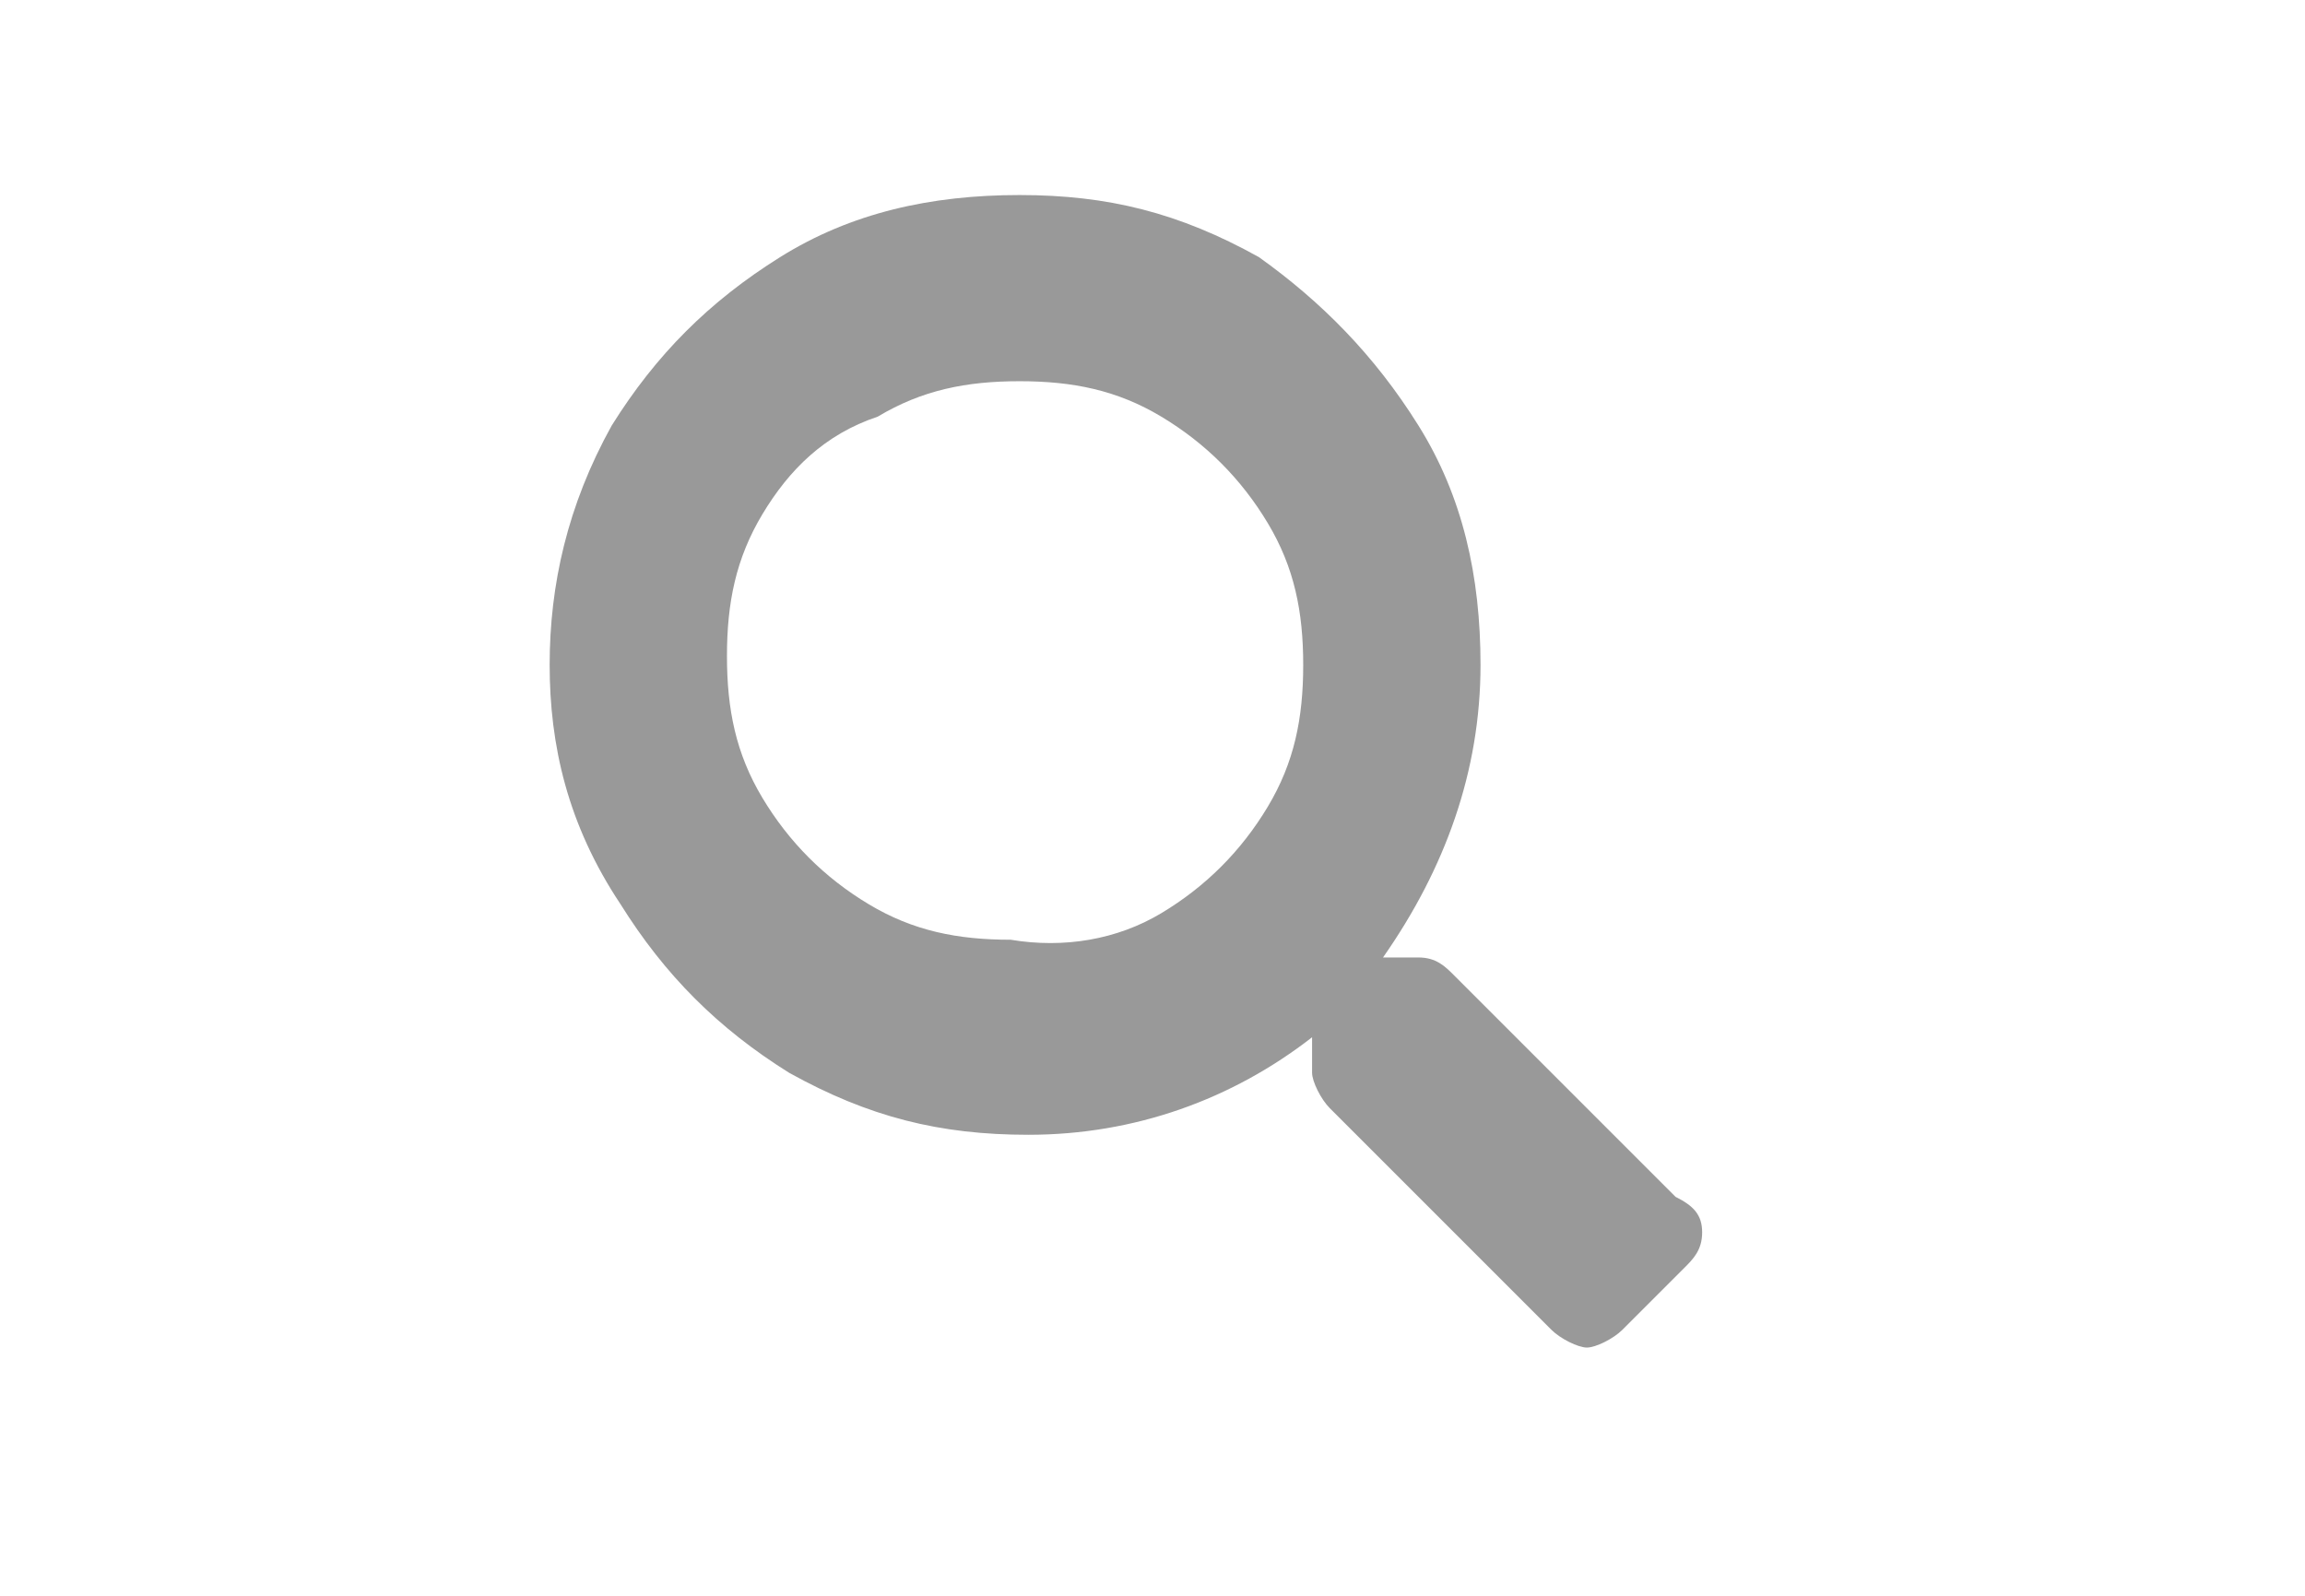 <?xml version="1.0" encoding="utf-8"?>
<!-- Generator: Adobe Illustrator 25.0.1, SVG Export Plug-In . SVG Version: 6.00 Build 0)  -->
<svg version="1.1" id="Layer_1" xmlns="http://www.w3.org/2000/svg" xmlns:xlink="http://www.w3.org/1999/xlink" x="0px" y="0px"
	 width="26px" height="18px" viewBox="0 0 26 18" style="enable-background:new 0 0 26 18;" xml:space="preserve">
<style type="text/css">
	.st0{enable-background:new    ;}
	.st1{fill:#999999;}
</style>
<g class="st0">
	<path class="st1" d="M19.2,13.9c0,0.2-0.1,0.3-0.2,0.4L18.3,15c-0.1,0.1-0.3,0.2-0.4,0.2s-0.3-0.1-0.4-0.2L15,12.5
		c-0.1-0.1-0.2-0.3-0.2-0.4v-0.4c-0.9,0.7-2,1.1-3.2,1.1c-1,0-1.8-0.2-2.7-0.7C8.1,11.6,7.5,11,7,10.2C6.4,9.3,6.2,8.4,6.2,7.5
		s0.2-1.8,0.7-2.7C7.4,4,8,3.4,8.8,2.9s1.7-0.7,2.7-0.7s1.8,0.2,2.7,0.7C14.9,3.4,15.5,4,16,4.8s0.7,1.7,0.7,2.7
		c0,1.2-0.4,2.3-1.1,3.3H16c0.2,0,0.3,0.1,0.4,0.2l2.5,2.5C19.1,13.6,19.2,13.7,19.2,13.9z M13.1,10.3c0.5-0.3,0.9-0.7,1.2-1.2
		s0.4-1,0.4-1.6s-0.1-1.1-0.4-1.6S13.6,5,13.1,4.7c-0.5-0.3-1-0.4-1.6-0.4s-1.1,0.1-1.6,0.4c-0.6,0.2-1,0.6-1.3,1.1
		c-0.3,0.5-0.4,1-0.4,1.6S8.3,8.5,8.6,9c0.3,0.5,0.7,0.9,1.2,1.2s1,0.4,1.6,0.4C12,10.7,12.6,10.6,13.1,10.3z"/>
</g>
</svg>
